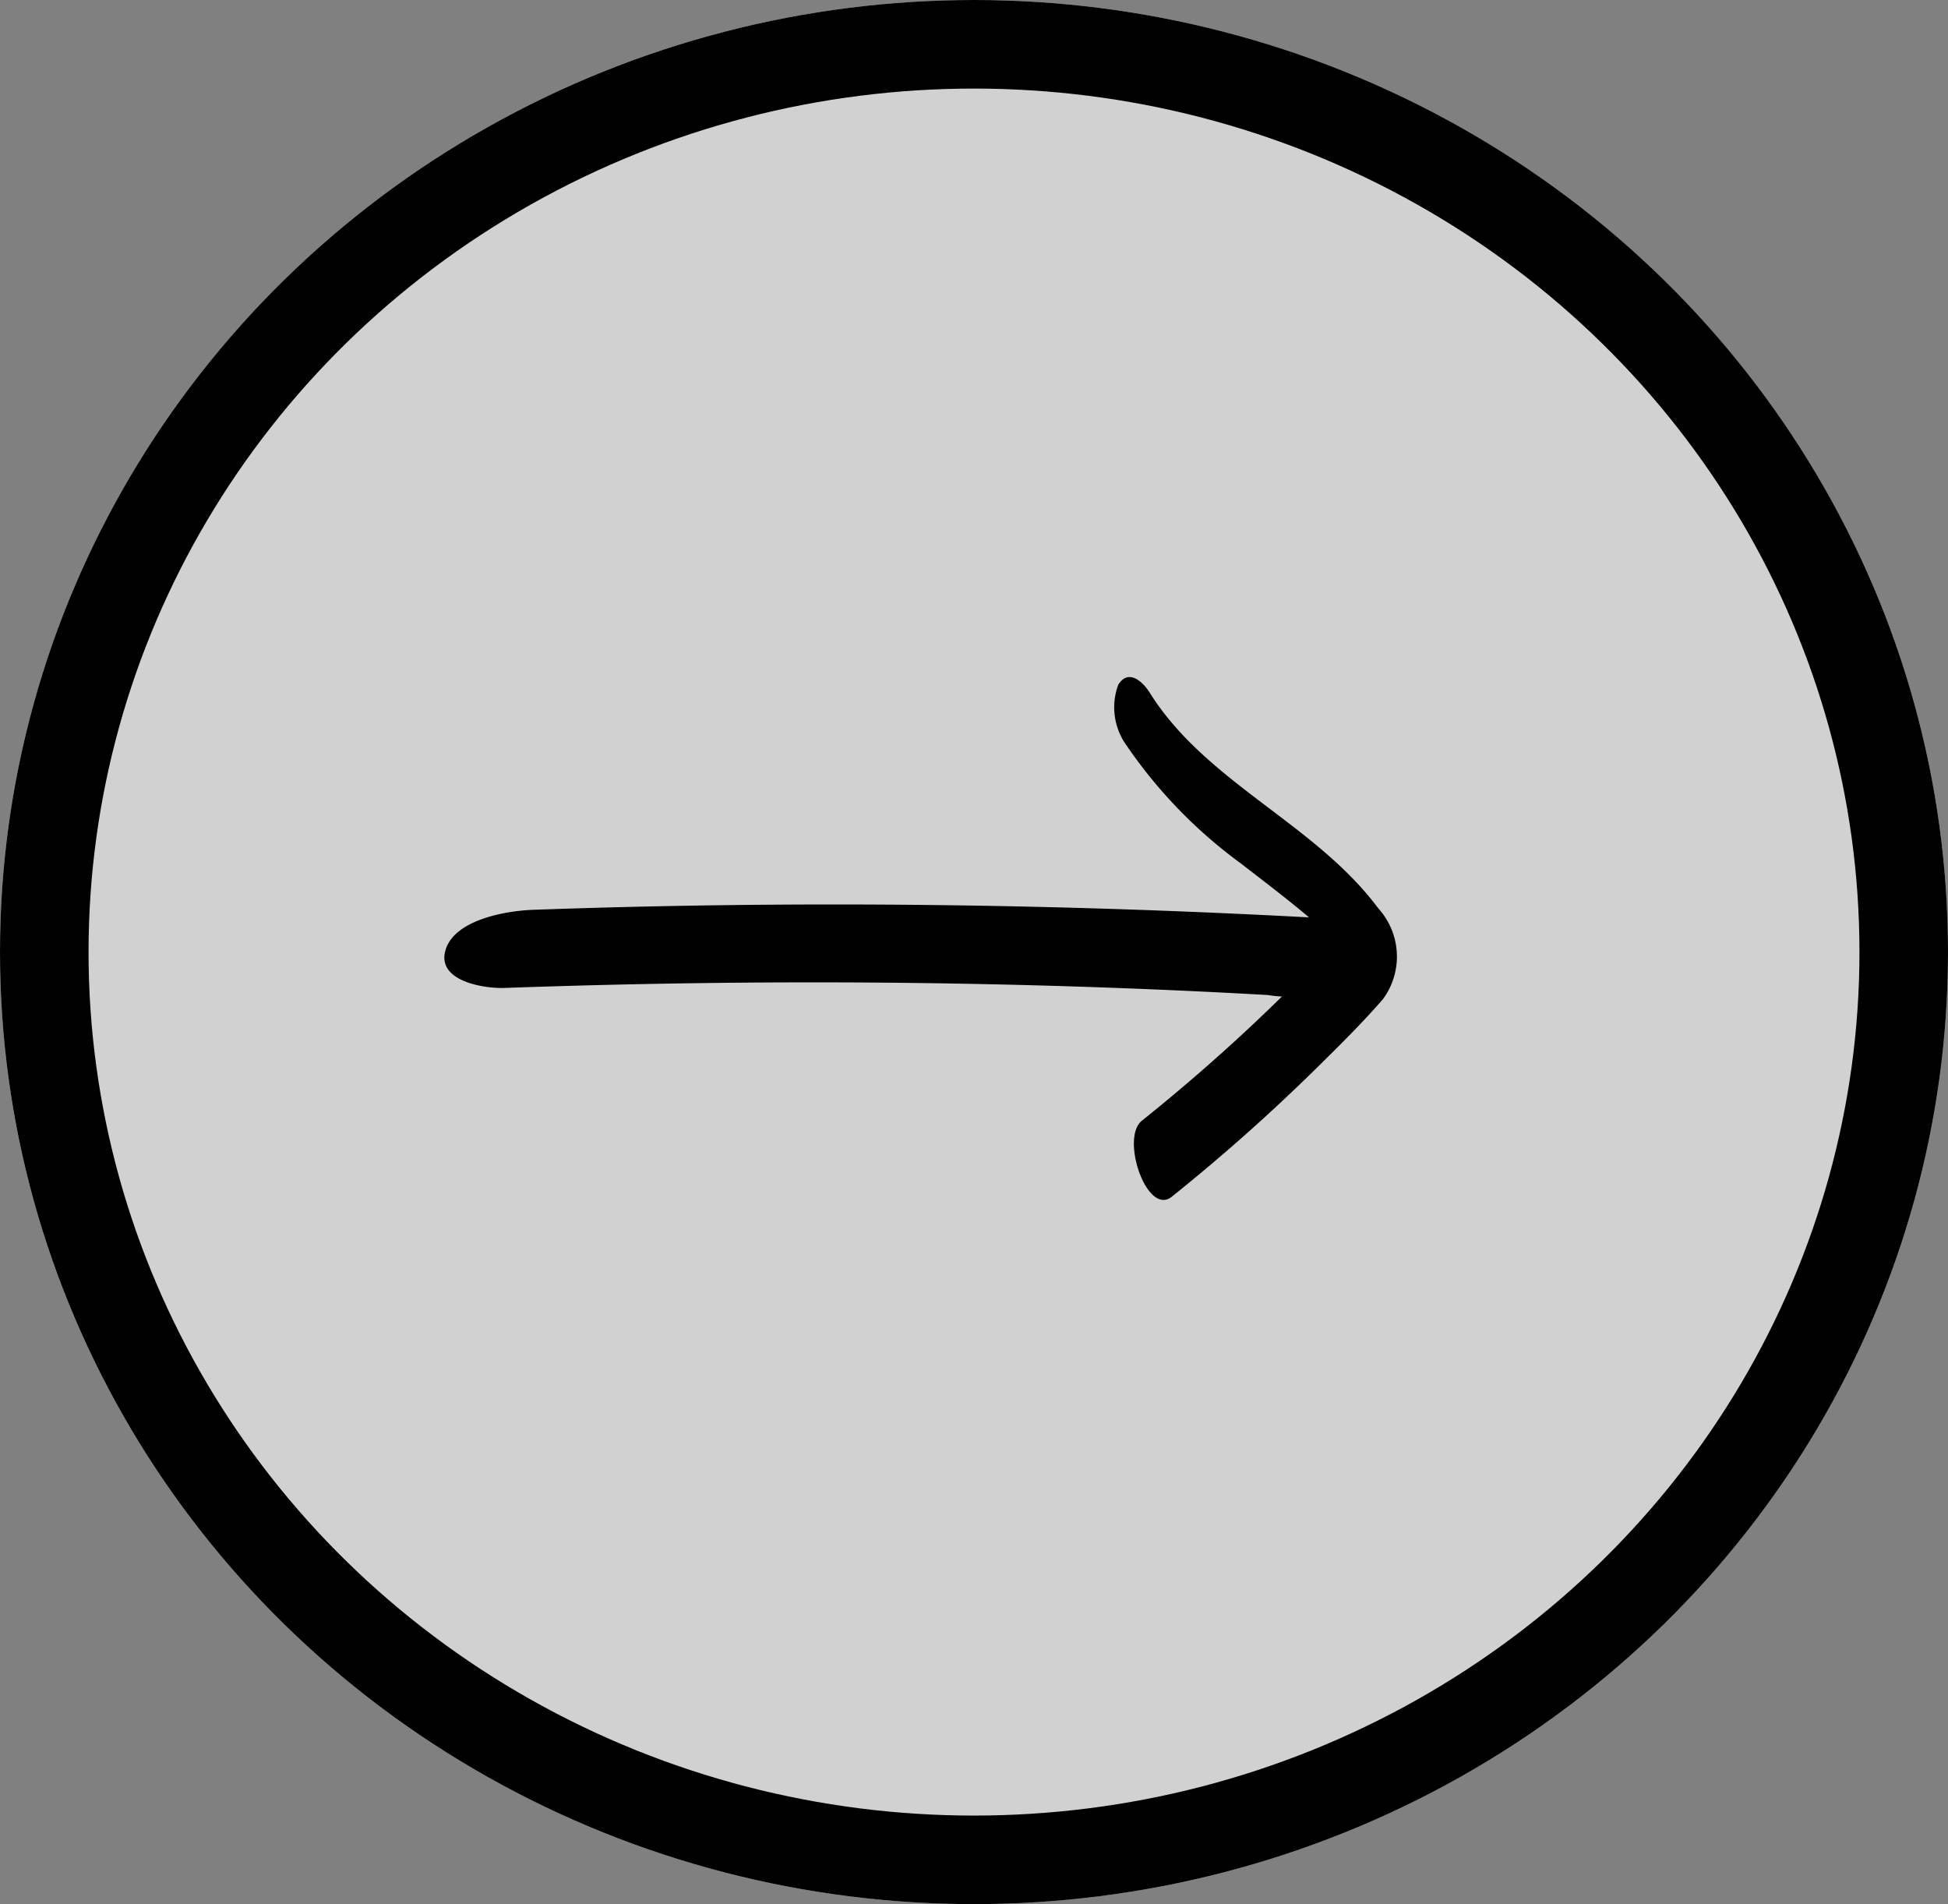 <svg xmlns="http://www.w3.org/2000/svg" width="44" height="43" viewBox="0 0 44 43">
  <rect x="0" y="0" width="44" height="43" fill="#808080" stroke="none"/>
  <g id="Group_1034" data-name="Group 1034" transform="translate(-0.006 -0.26)">
    <g id="Ellipse_227" data-name="Ellipse 227" transform="translate(0.006 0.26)" fill="rgba(255,255,255,0.64)" stroke="#000" stroke-width="2">
      <ellipse cx="22" cy="21.5" rx="22" ry="21.5" stroke="none"/>
      <ellipse cx="22" cy="21.5" rx="21" ry="20.5" fill="none"/>
    </g>
    <g id="Group_1011" data-name="Group 1011" transform="translate(10.042 15.549)">
      <g id="Group_1081" data-name="Group 1081" transform="translate(0 0)">
        <path id="Path_8402" data-name="Path 8402" d="M6366.458,4390.4c.43-.593-.209-1.02-.788-1.053-6.018-.339-12.044-.416-18.068-.2-.594.022-1.778.22-1.973.919s.885.862,1.34.845c5.745-.206,11.5-.164,17.238.16A2.674,2.674,0,0,0,6366.458,4390.4Z" transform="translate(-6345.605 -4383.89)"/>
        <path id="Path_6360" data-name="Path 6360" d="M6438.345,4365.953q-.349.344-.706.682-1.238,1.166-2.566,2.229c-.491.394.116,2.165.675,1.717a43,43,0,0,0,3.259-2.894c.516-.508,1.038-1.023,1.512-1.569a1.621,1.621,0,0,0-.107-2.05c-1.426-1.916-3.888-2.834-5.163-4.871-.167-.265-.486-.539-.71-.177a1.469,1.469,0,0,0,.14,1.3,10.935,10.935,0,0,0,2.629,2.734c.5.388,1,.765,1.482,1.17l.071.061" transform="translate(-6419.317 -4358.845)"/>
      </g>
    </g>
  </g>
</svg>
